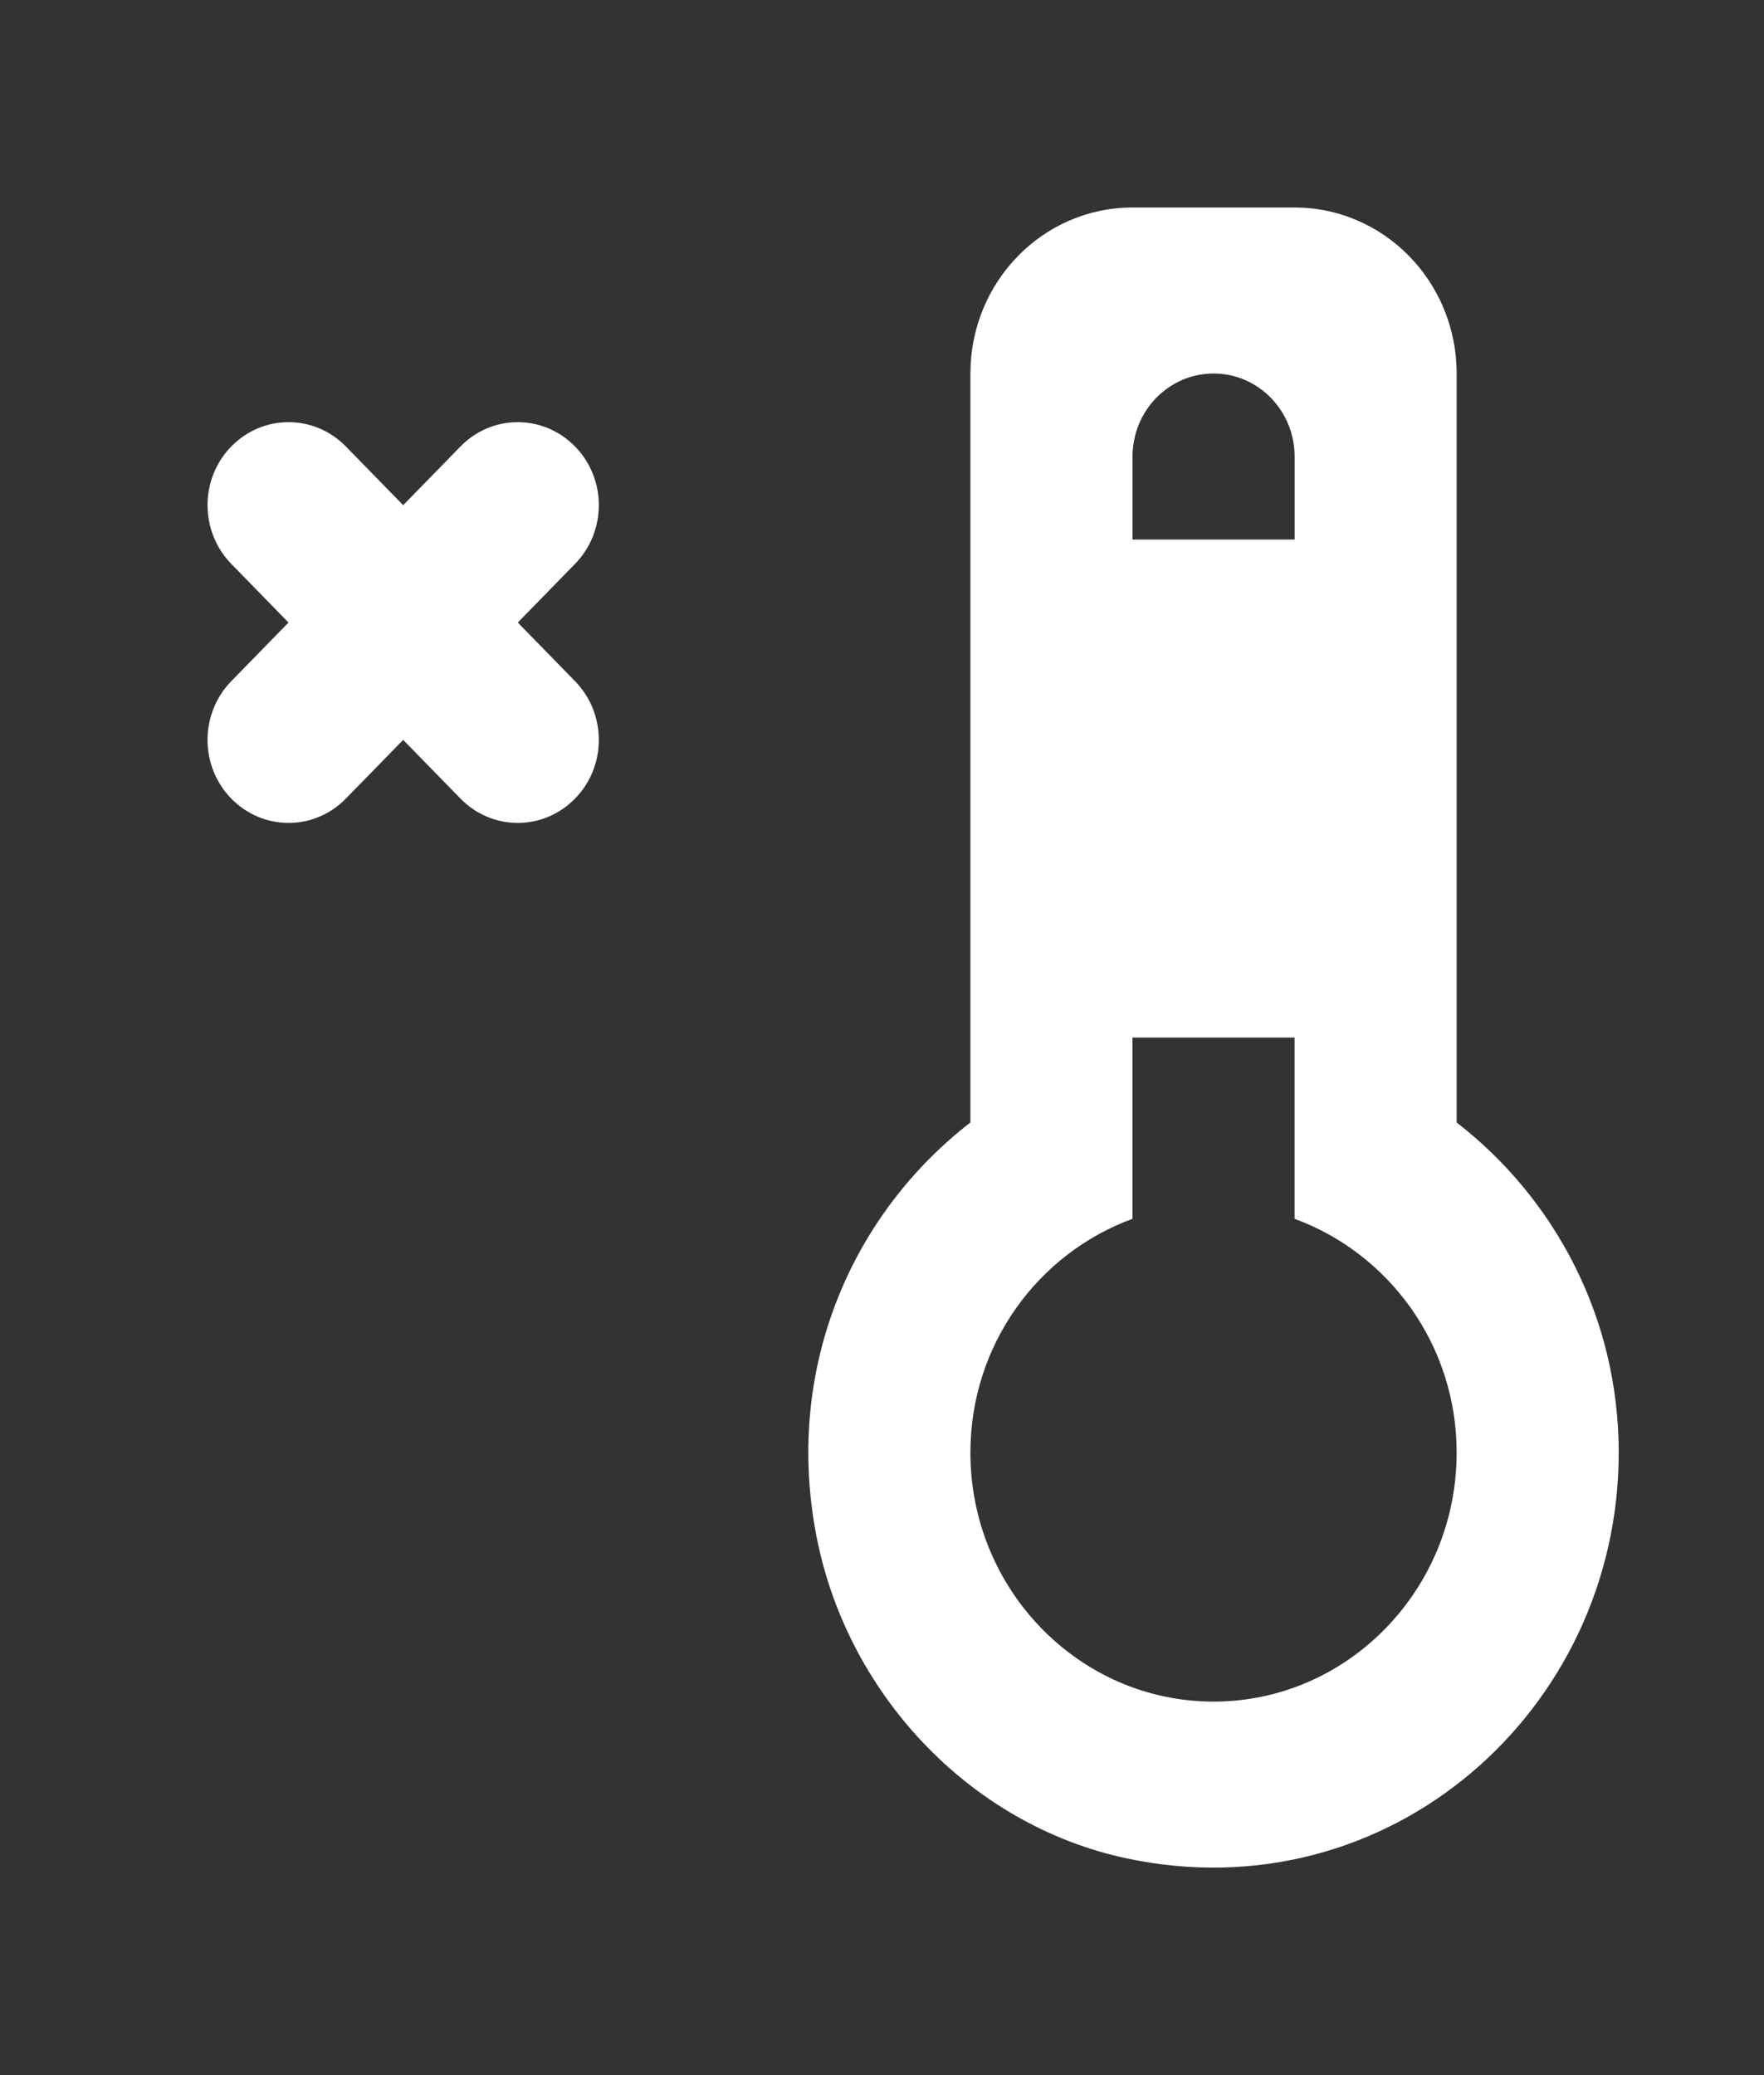 <!-- Generated by IcoMoon.io -->
<svg version="1.1" xmlns="http://www.w3.org/2000/svg" width="34" height="40" viewBox="0 0 34 40">
<rect x="0" y="0" width="34" height="40" fill="#333333" stroke="none"/>
<title>mp-thermometer_close-1</title>
<path fill="#fff" d="M11.084 10.869l-1.104 1.131 1.104 1.131c0.611 0.626 0.611 1.638 0 2.262-0.611 0.626-1.599 0.626-2.209 0l-1.104-1.131-1.104 1.131c-0.611 0.626-1.599 0.626-2.21 0-0.609-0.624-0.609-1.637 0-2.262l1.104-1.131-1.104-1.131c-0.609-0.626-0.609-1.638 0-2.262 0.611-0.626 1.599-0.626 2.21 0l1.104 1.131 1.104-1.131c0.609-0.626 1.598-0.626 2.209 0 0.611 0.624 0.611 1.637 0 2.262v0zM23.39 32.8c-2.585 0-4.686-2.154-4.686-4.8 0-2.083 1.309-3.842 3.124-4.506v-3.494h3.124v3.494c1.813 0.664 3.124 2.422 3.124 4.506 0 2.646-2.102 4.8-4.686 4.8v0zM21.829 16.8h3.124v-3.2h-3.124v3.2zM21.829 8.8c0-0.883 0.698-1.6 1.562-1.6 0.862 0 1.562 0.717 1.562 1.6v1.6h-3.124v-1.6zM28.076 21.637v-14.437c0-1.768-1.399-3.2-3.124-3.2h-3.124c-1.726 0-3.124 1.432-3.124 3.2v14.437c-2.24 1.733-3.566 4.643-2.989 7.859 0.558 3.12 2.969 5.682 6.001 6.326 5.045 1.072 9.484-2.845 9.484-7.822 0-2.608-1.239-4.904-3.124-6.363v0z"></path>
</svg>
